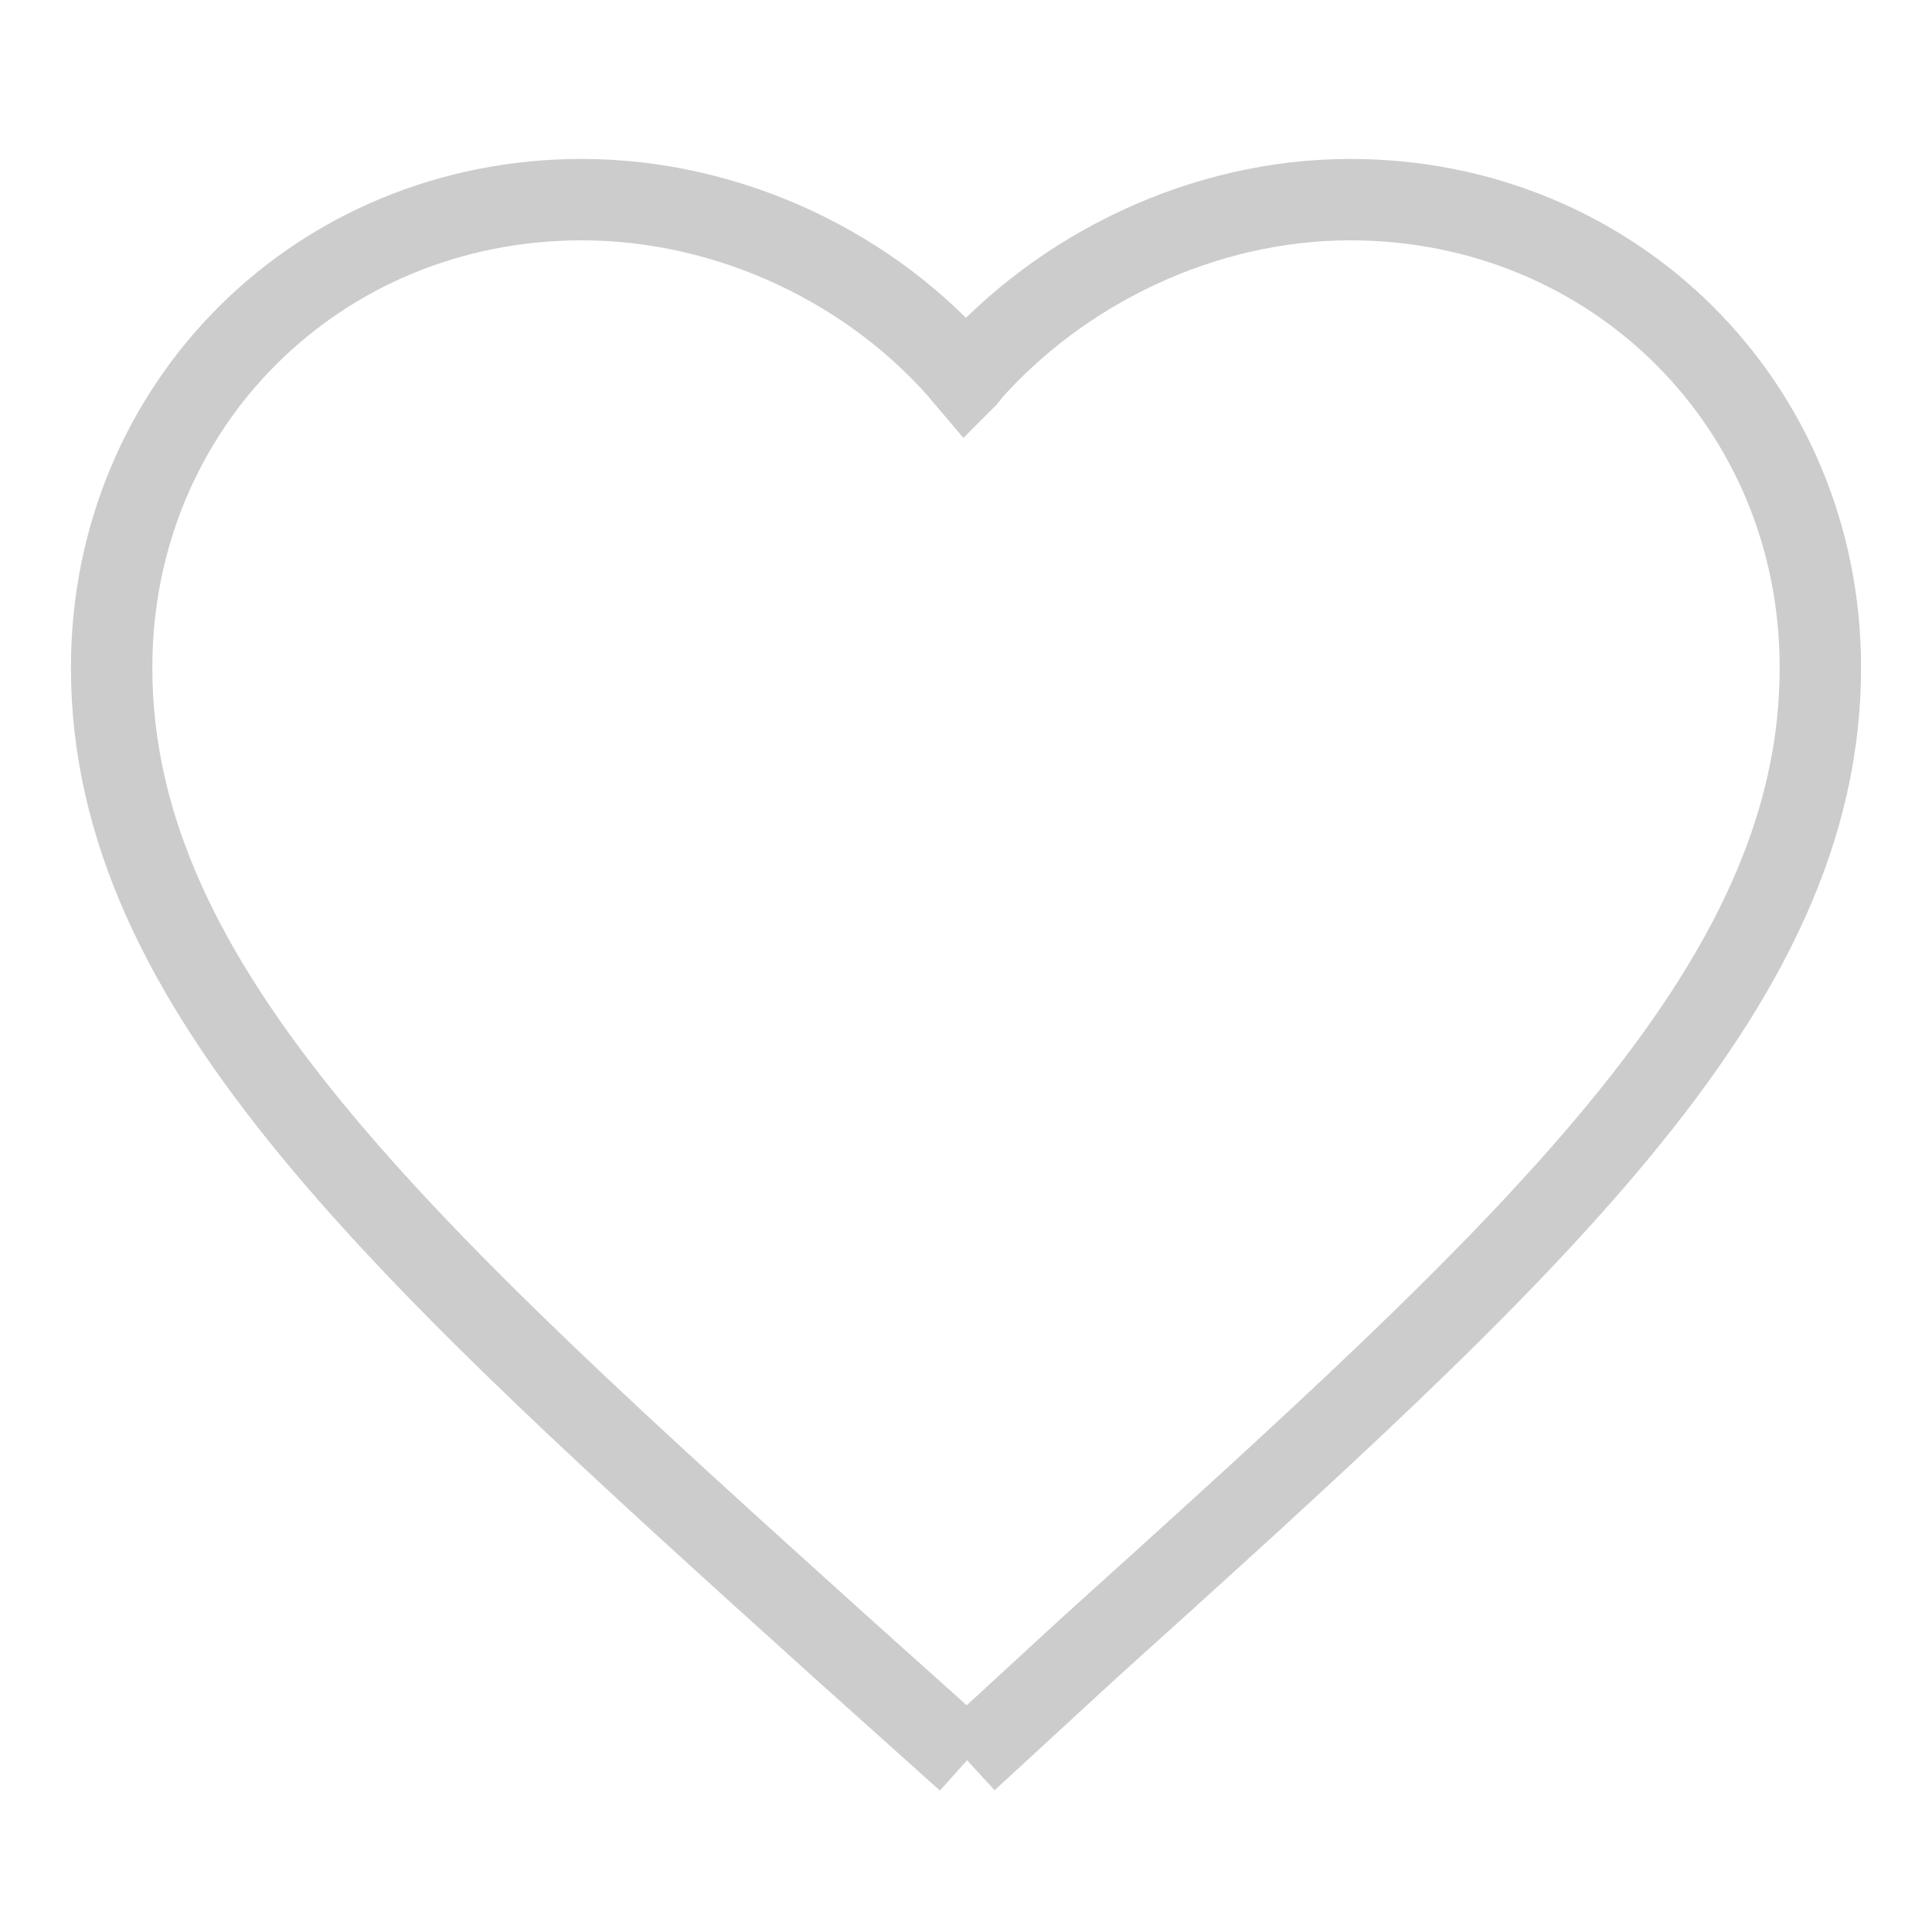 <?xml version="1.0" encoding="utf-8"?><!-- Generator: Adobe Illustrator 18.1.1, SVG Export Plug-In . SVG Version: 6.00 Build 0)  -->
<svg xmlns:xlink="http://www.w3.org/1999/xlink" enable-background="new 0 0 180 180" id="Layer_1" version="1.1" viewBox="0 0 180 180" x="0px"
	 xmlns="http://www.w3.org/2000/svg" y="0px" xml:space="preserve">
<path d="M90.1,164l-11.6-10.4
	c-41-37-68.1-61.4-68.1-91.4c0-24.4,19.2-43.6,43.8-43.6C68,18.6,81.4,25,90,35.2c0.1-0.1,0.2-0.2,0.2-0.3
	c8.7-9.9,21.9-16.3,35.6-16.3c24.5,0,43.8,19.1,43.8,43.6c0,30-27.1,54.3-68.2,91.4L90.1,164" fill="none" id="a_1_" stroke="#CCCCCC" stroke-miterlimit="10" stroke-width="7.583"/>
</svg>
